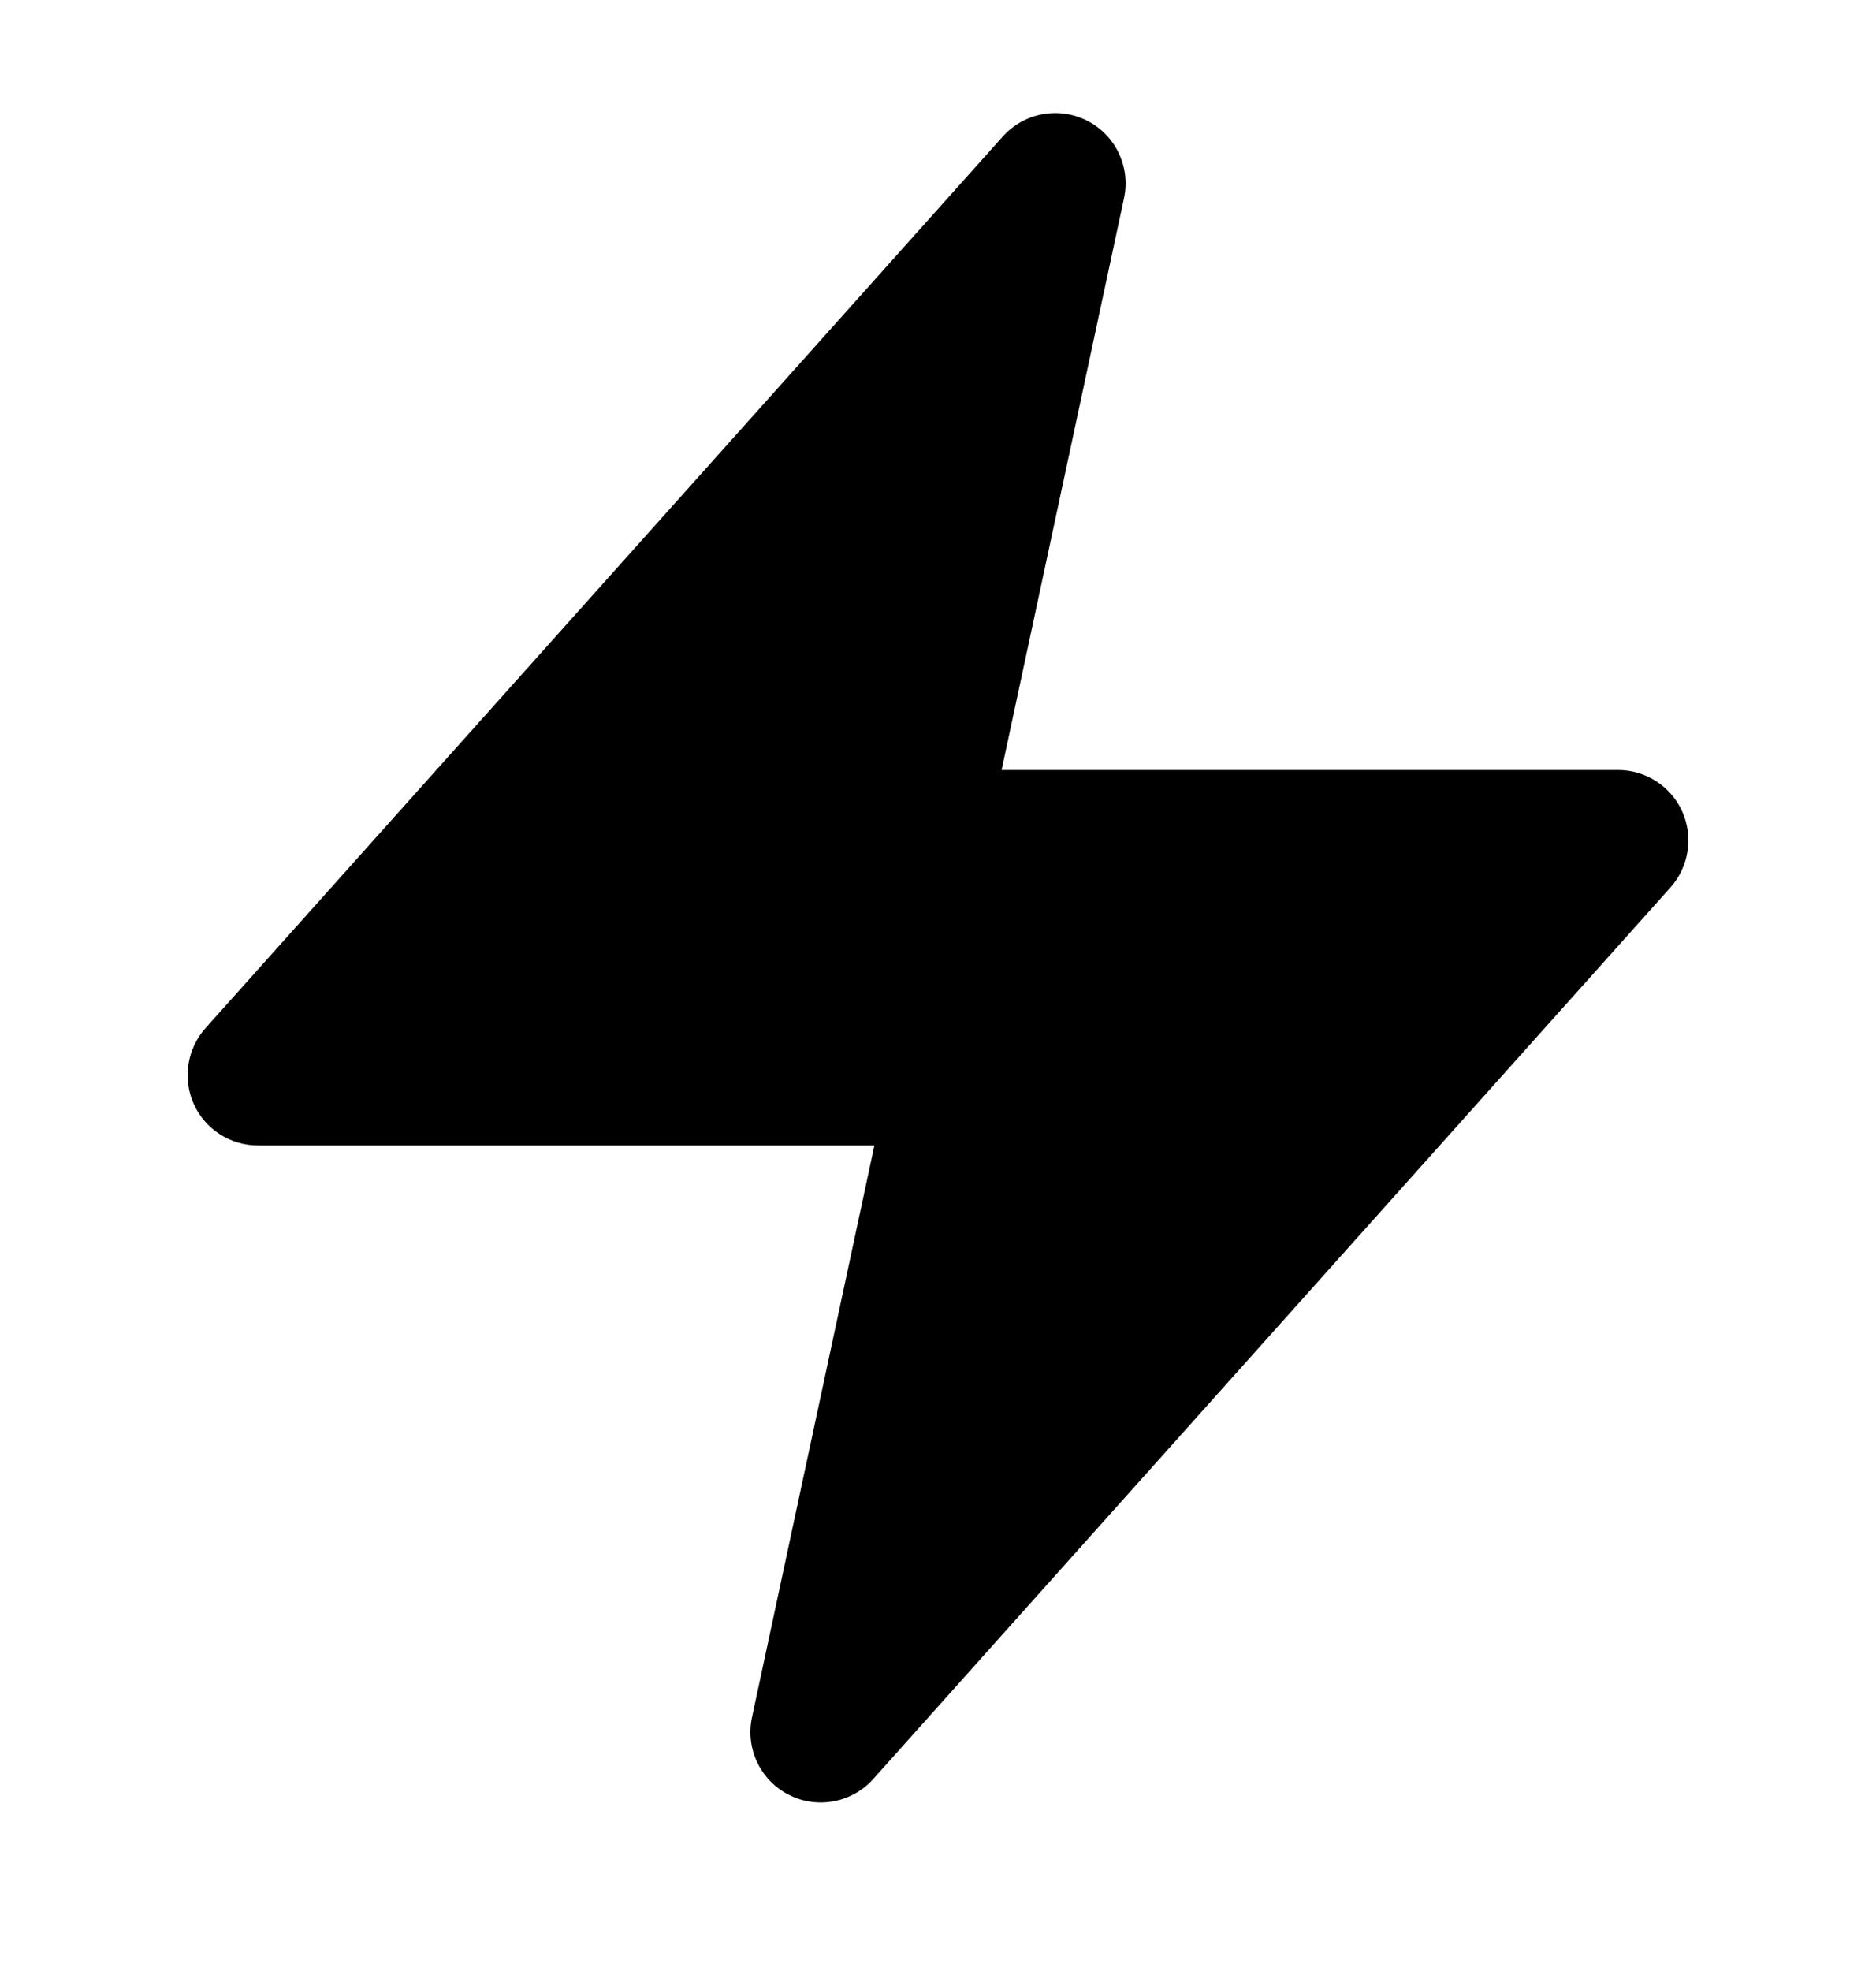 <svg width="20" height="21" viewBox="0 0 20 21" fill="none" xmlns="http://www.w3.org/2000/svg">
<path d="M11.983 2.112C12.055 1.779 11.893 1.44 11.59 1.286C11.287 1.132 10.918 1.201 10.691 1.454L2.191 10.954C1.994 11.175 1.945 11.491 2.065 11.761C2.186 12.031 2.454 12.204 2.75 12.204H9.322L8.017 18.297C7.945 18.63 8.107 18.969 8.41 19.123C8.713 19.277 9.082 19.208 9.309 18.955L17.809 9.455C18.006 9.234 18.055 8.918 17.935 8.648C17.814 8.378 17.546 8.204 17.25 8.204H10.678L11.983 2.112Z" fill="black"/>
</svg>
